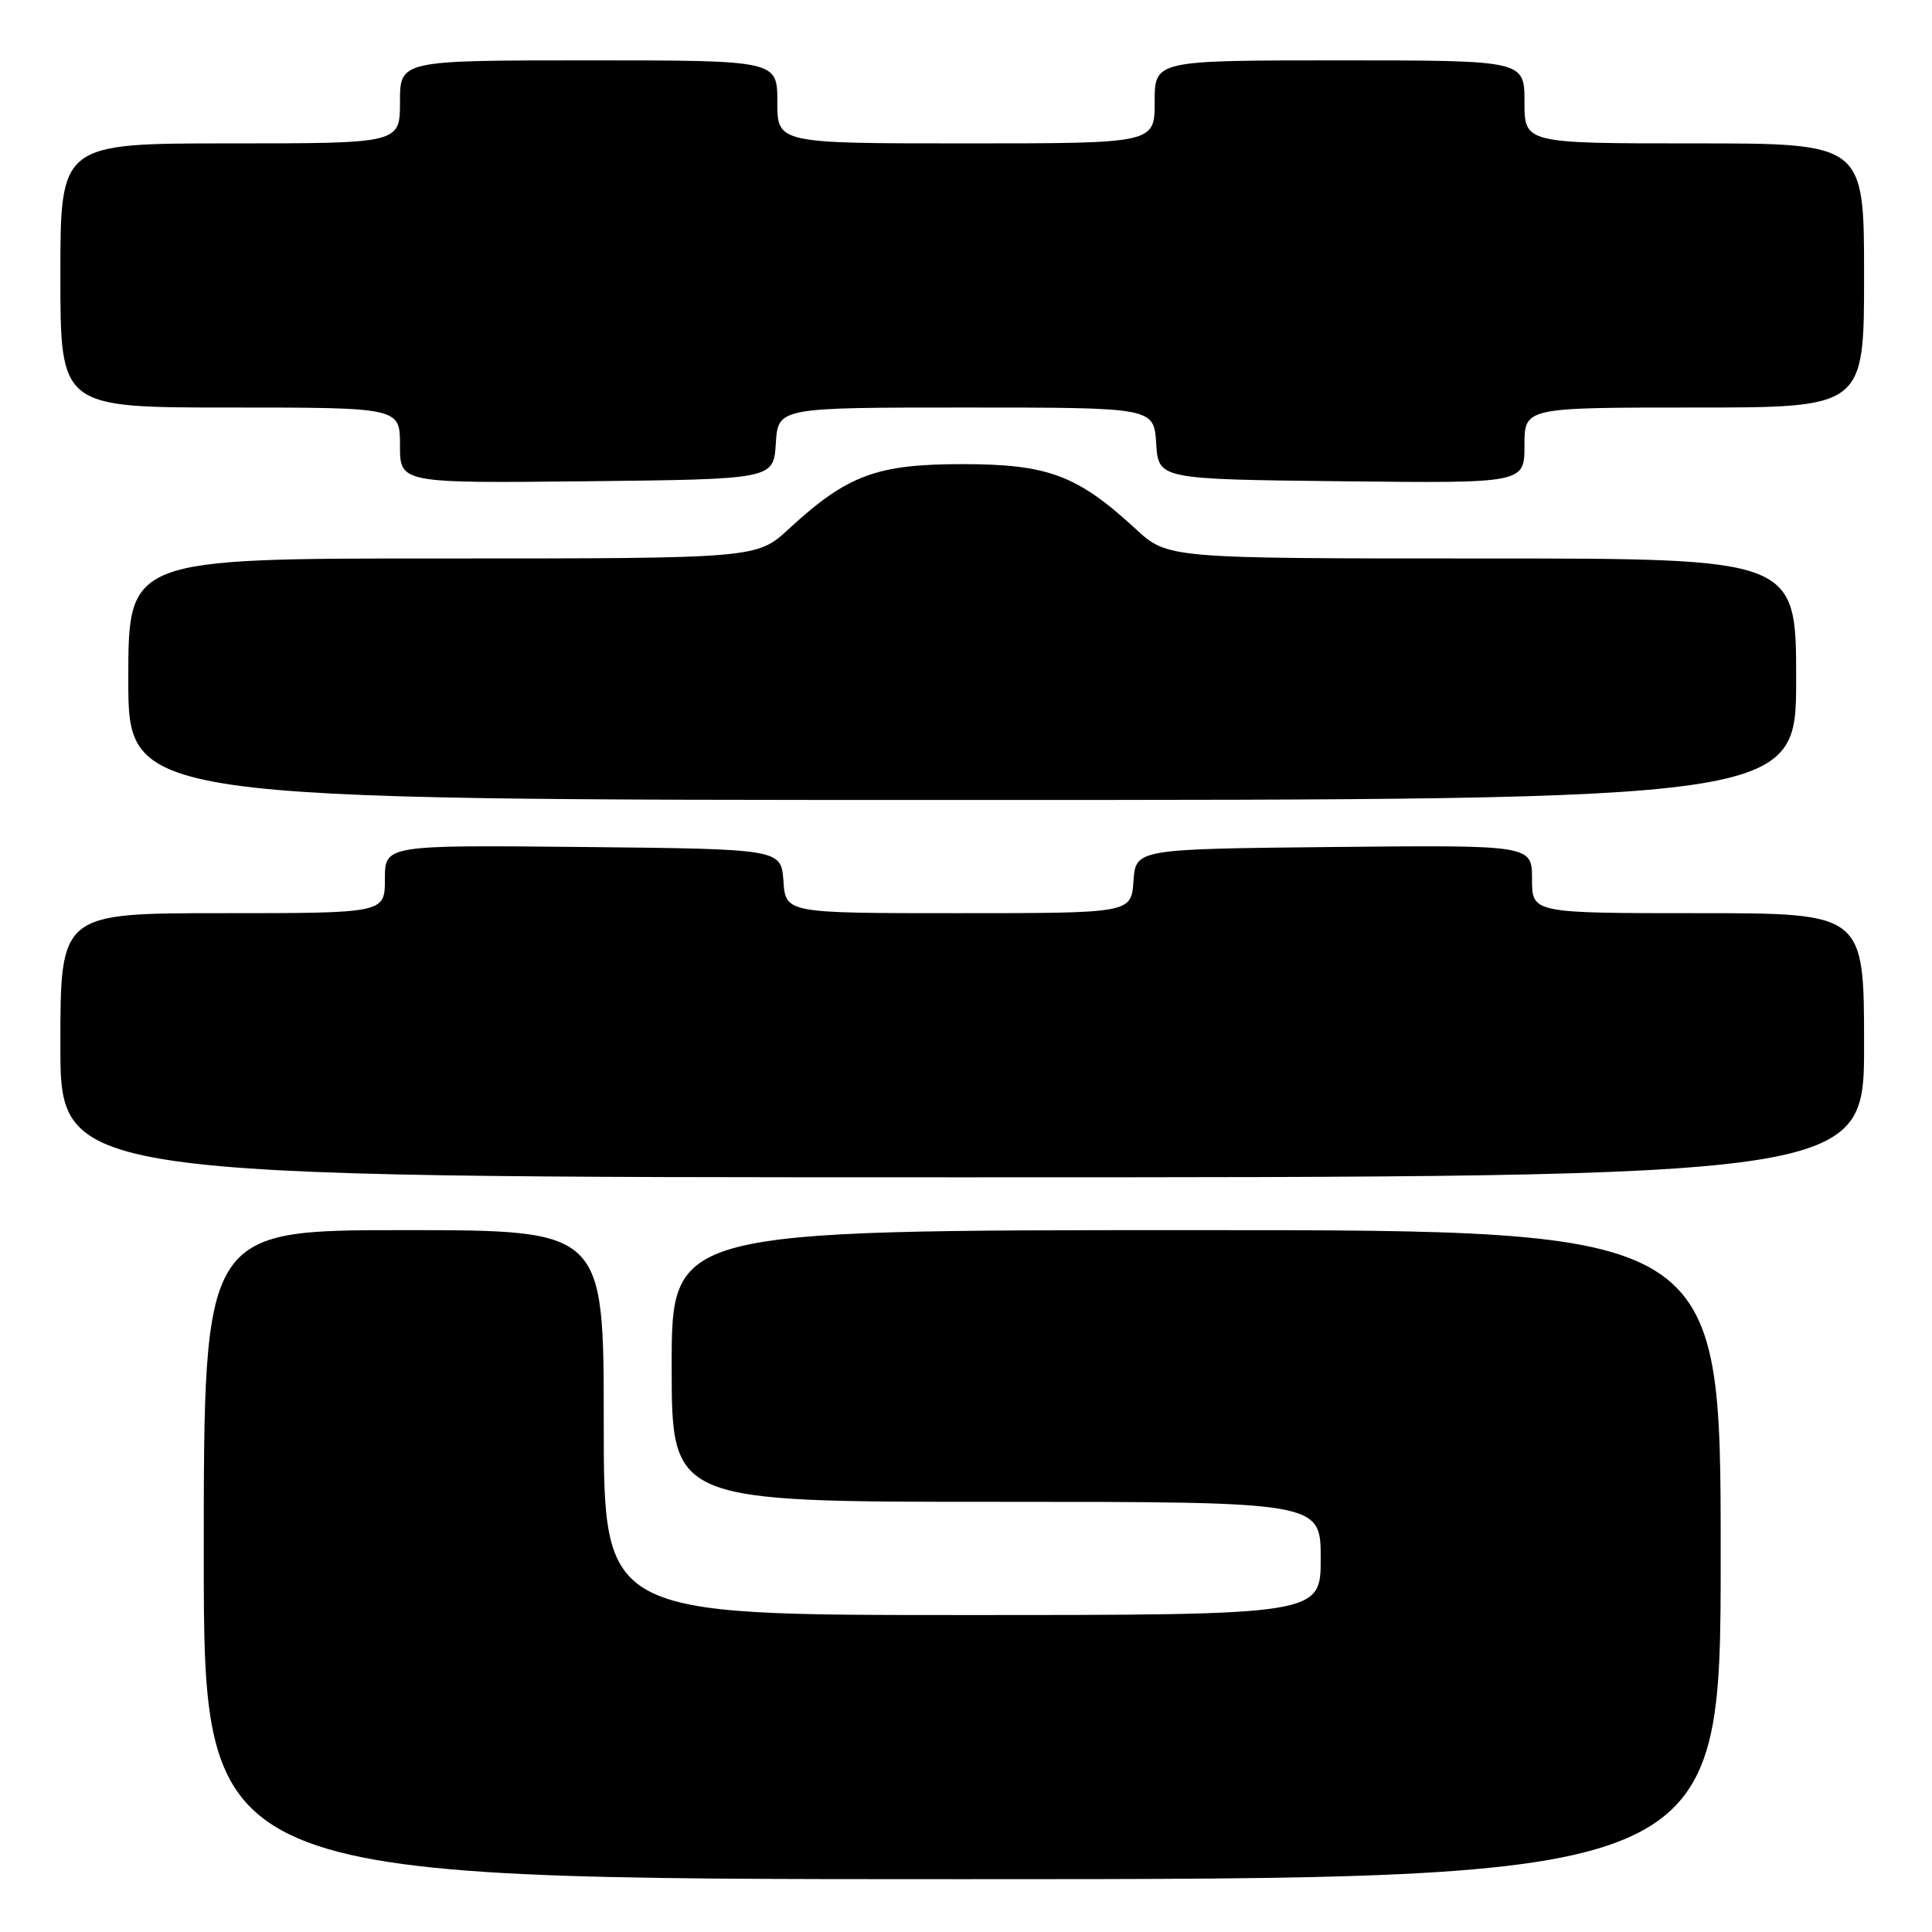 <?xml version="1.0" encoding="UTF-8" standalone="no"?>
<!DOCTYPE svg PUBLIC "-//W3C//DTD SVG 1.1//EN" "http://www.w3.org/Graphics/SVG/1.1/DTD/svg11.dtd" >
<svg xmlns="http://www.w3.org/2000/svg" xmlns:xlink="http://www.w3.org/1999/xlink" version="1.1" viewBox="0 0 256 256">
 <g >
 <path fill="currentColor"
d=" M 228.00 206.00 C 228.00 163.00 228.00 163.00 158.50 163.00 C 89.00 163.00 89.00 163.00 89.00 181.00 C 89.00 199.00 89.00 199.00 132.00 199.00 C 175.00 199.00 175.00 199.00 175.00 206.50 C 175.00 214.00 175.00 214.00 127.50 214.00 C 80.00 214.00 80.00 214.00 80.00 188.50 C 80.00 163.00 80.00 163.00 53.50 163.00 C 27.00 163.00 27.00 163.00 27.00 206.00 C 27.00 249.00 27.00 249.00 127.50 249.00 C 228.00 249.00 228.00 249.00 228.00 206.00 Z  M 247.00 138.50 C 247.00 121.00 247.00 121.00 225.00 121.00 C 203.00 121.00 203.00 121.00 203.00 116.48 C 203.00 111.97 203.00 111.97 176.75 112.23 C 150.50 112.50 150.50 112.50 150.19 116.75 C 149.89 121.00 149.89 121.00 127.00 121.00 C 104.11 121.00 104.11 121.00 103.81 116.75 C 103.50 112.50 103.50 112.50 77.25 112.23 C 51.00 111.97 51.00 111.97 51.00 116.48 C 51.00 121.00 51.00 121.00 29.50 121.00 C 8.00 121.00 8.00 121.00 8.00 138.50 C 8.00 156.00 8.00 156.00 127.50 156.00 C 247.00 156.00 247.00 156.00 247.00 138.50 Z  M 238.00 90.00 C 238.00 74.00 238.00 74.00 196.36 74.00 C 154.72 74.00 154.72 74.00 150.46 70.07 C 142.74 62.95 138.85 61.50 127.50 61.50 C 116.15 61.50 112.26 62.95 104.54 70.07 C 100.28 74.00 100.28 74.00 58.64 74.00 C 17.00 74.00 17.00 74.00 17.00 90.00 C 17.00 106.00 17.00 106.00 127.50 106.00 C 238.00 106.00 238.00 106.00 238.00 90.00 Z  M 102.80 58.75 C 103.11 54.00 103.11 54.00 128.00 54.00 C 152.89 54.00 152.89 54.00 153.20 58.75 C 153.50 63.50 153.50 63.50 177.75 63.77 C 202.00 64.04 202.00 64.04 202.00 59.02 C 202.00 54.00 202.00 54.00 224.50 54.00 C 247.00 54.00 247.00 54.00 247.00 36.50 C 247.00 19.00 247.00 19.00 224.50 19.00 C 202.00 19.00 202.00 19.00 202.00 13.50 C 202.00 8.00 202.00 8.00 177.50 8.00 C 153.00 8.00 153.00 8.00 153.00 13.50 C 153.00 19.00 153.00 19.00 128.00 19.00 C 103.00 19.00 103.00 19.00 103.00 13.50 C 103.00 8.00 103.00 8.00 78.00 8.00 C 53.00 8.00 53.00 8.00 53.00 13.50 C 53.00 19.00 53.00 19.00 30.50 19.00 C 8.00 19.00 8.00 19.00 8.00 36.50 C 8.00 54.00 8.00 54.00 30.50 54.00 C 53.00 54.00 53.00 54.00 53.00 59.02 C 53.00 64.03 53.00 64.03 77.75 63.77 C 102.50 63.50 102.50 63.50 102.80 58.75 Z "/>
</g>
</svg>